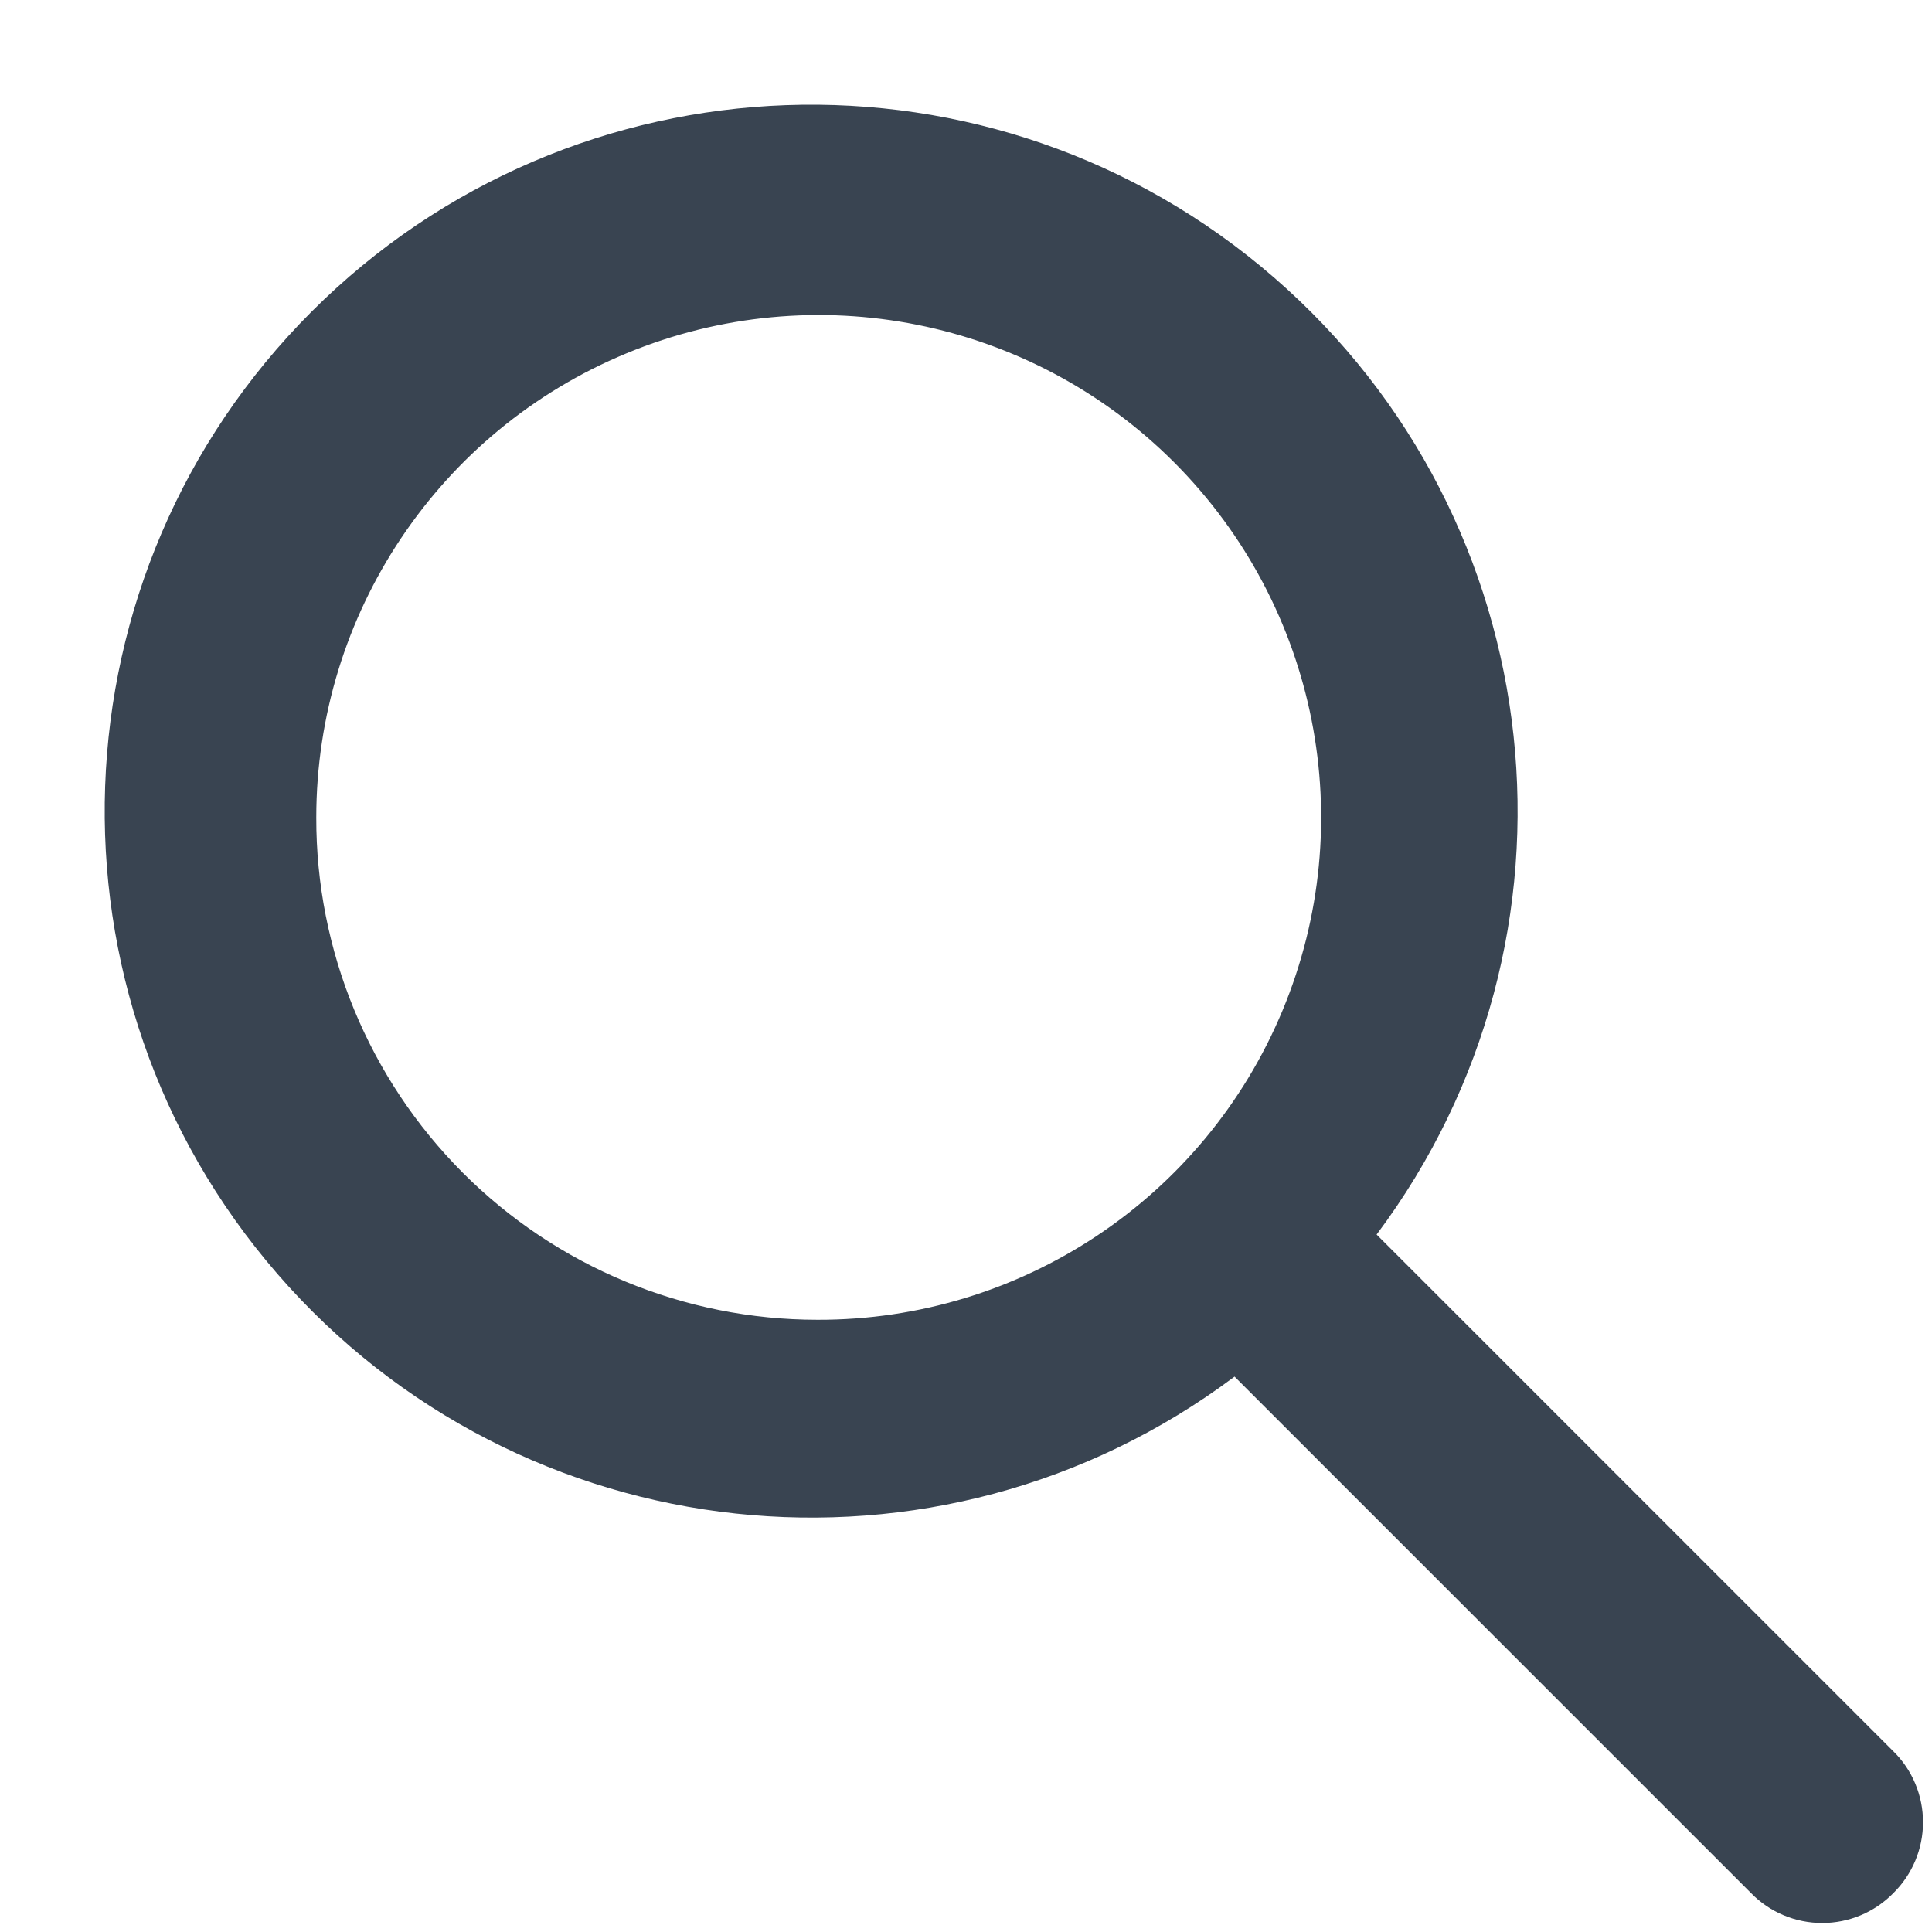 <svg width="17" height="17" viewBox="0 0 17 17" fill="none" xmlns="http://www.w3.org/2000/svg">
<path fill-rule="evenodd" clip-rule="evenodd" d="M16.659 15.409L12.113 10.863C14.068 8.253 13.673 4.576 11.208 2.44C8.744 0.304 5.048 0.436 2.742 2.742C0.436 5.048 0.304 8.744 2.44 11.208C4.576 13.673 8.253 14.068 10.863 12.113L15.409 16.659C15.573 16.827 15.799 16.921 16.034 16.921C16.269 16.921 16.494 16.827 16.659 16.659C16.827 16.494 16.921 16.269 16.921 16.034C16.921 15.799 16.827 15.573 16.659 15.409ZM2.783 7.193C2.783 5.404 3.862 3.791 5.515 3.108C7.168 2.424 9.07 2.804 10.334 4.071C11.597 5.338 11.973 7.241 11.285 8.892C10.597 10.544 8.982 11.618 7.193 11.613C6.021 11.613 4.898 11.147 4.071 10.318C3.244 9.488 2.78 8.364 2.783 7.193V7.193Z" fill="#394451"/>
</svg>

